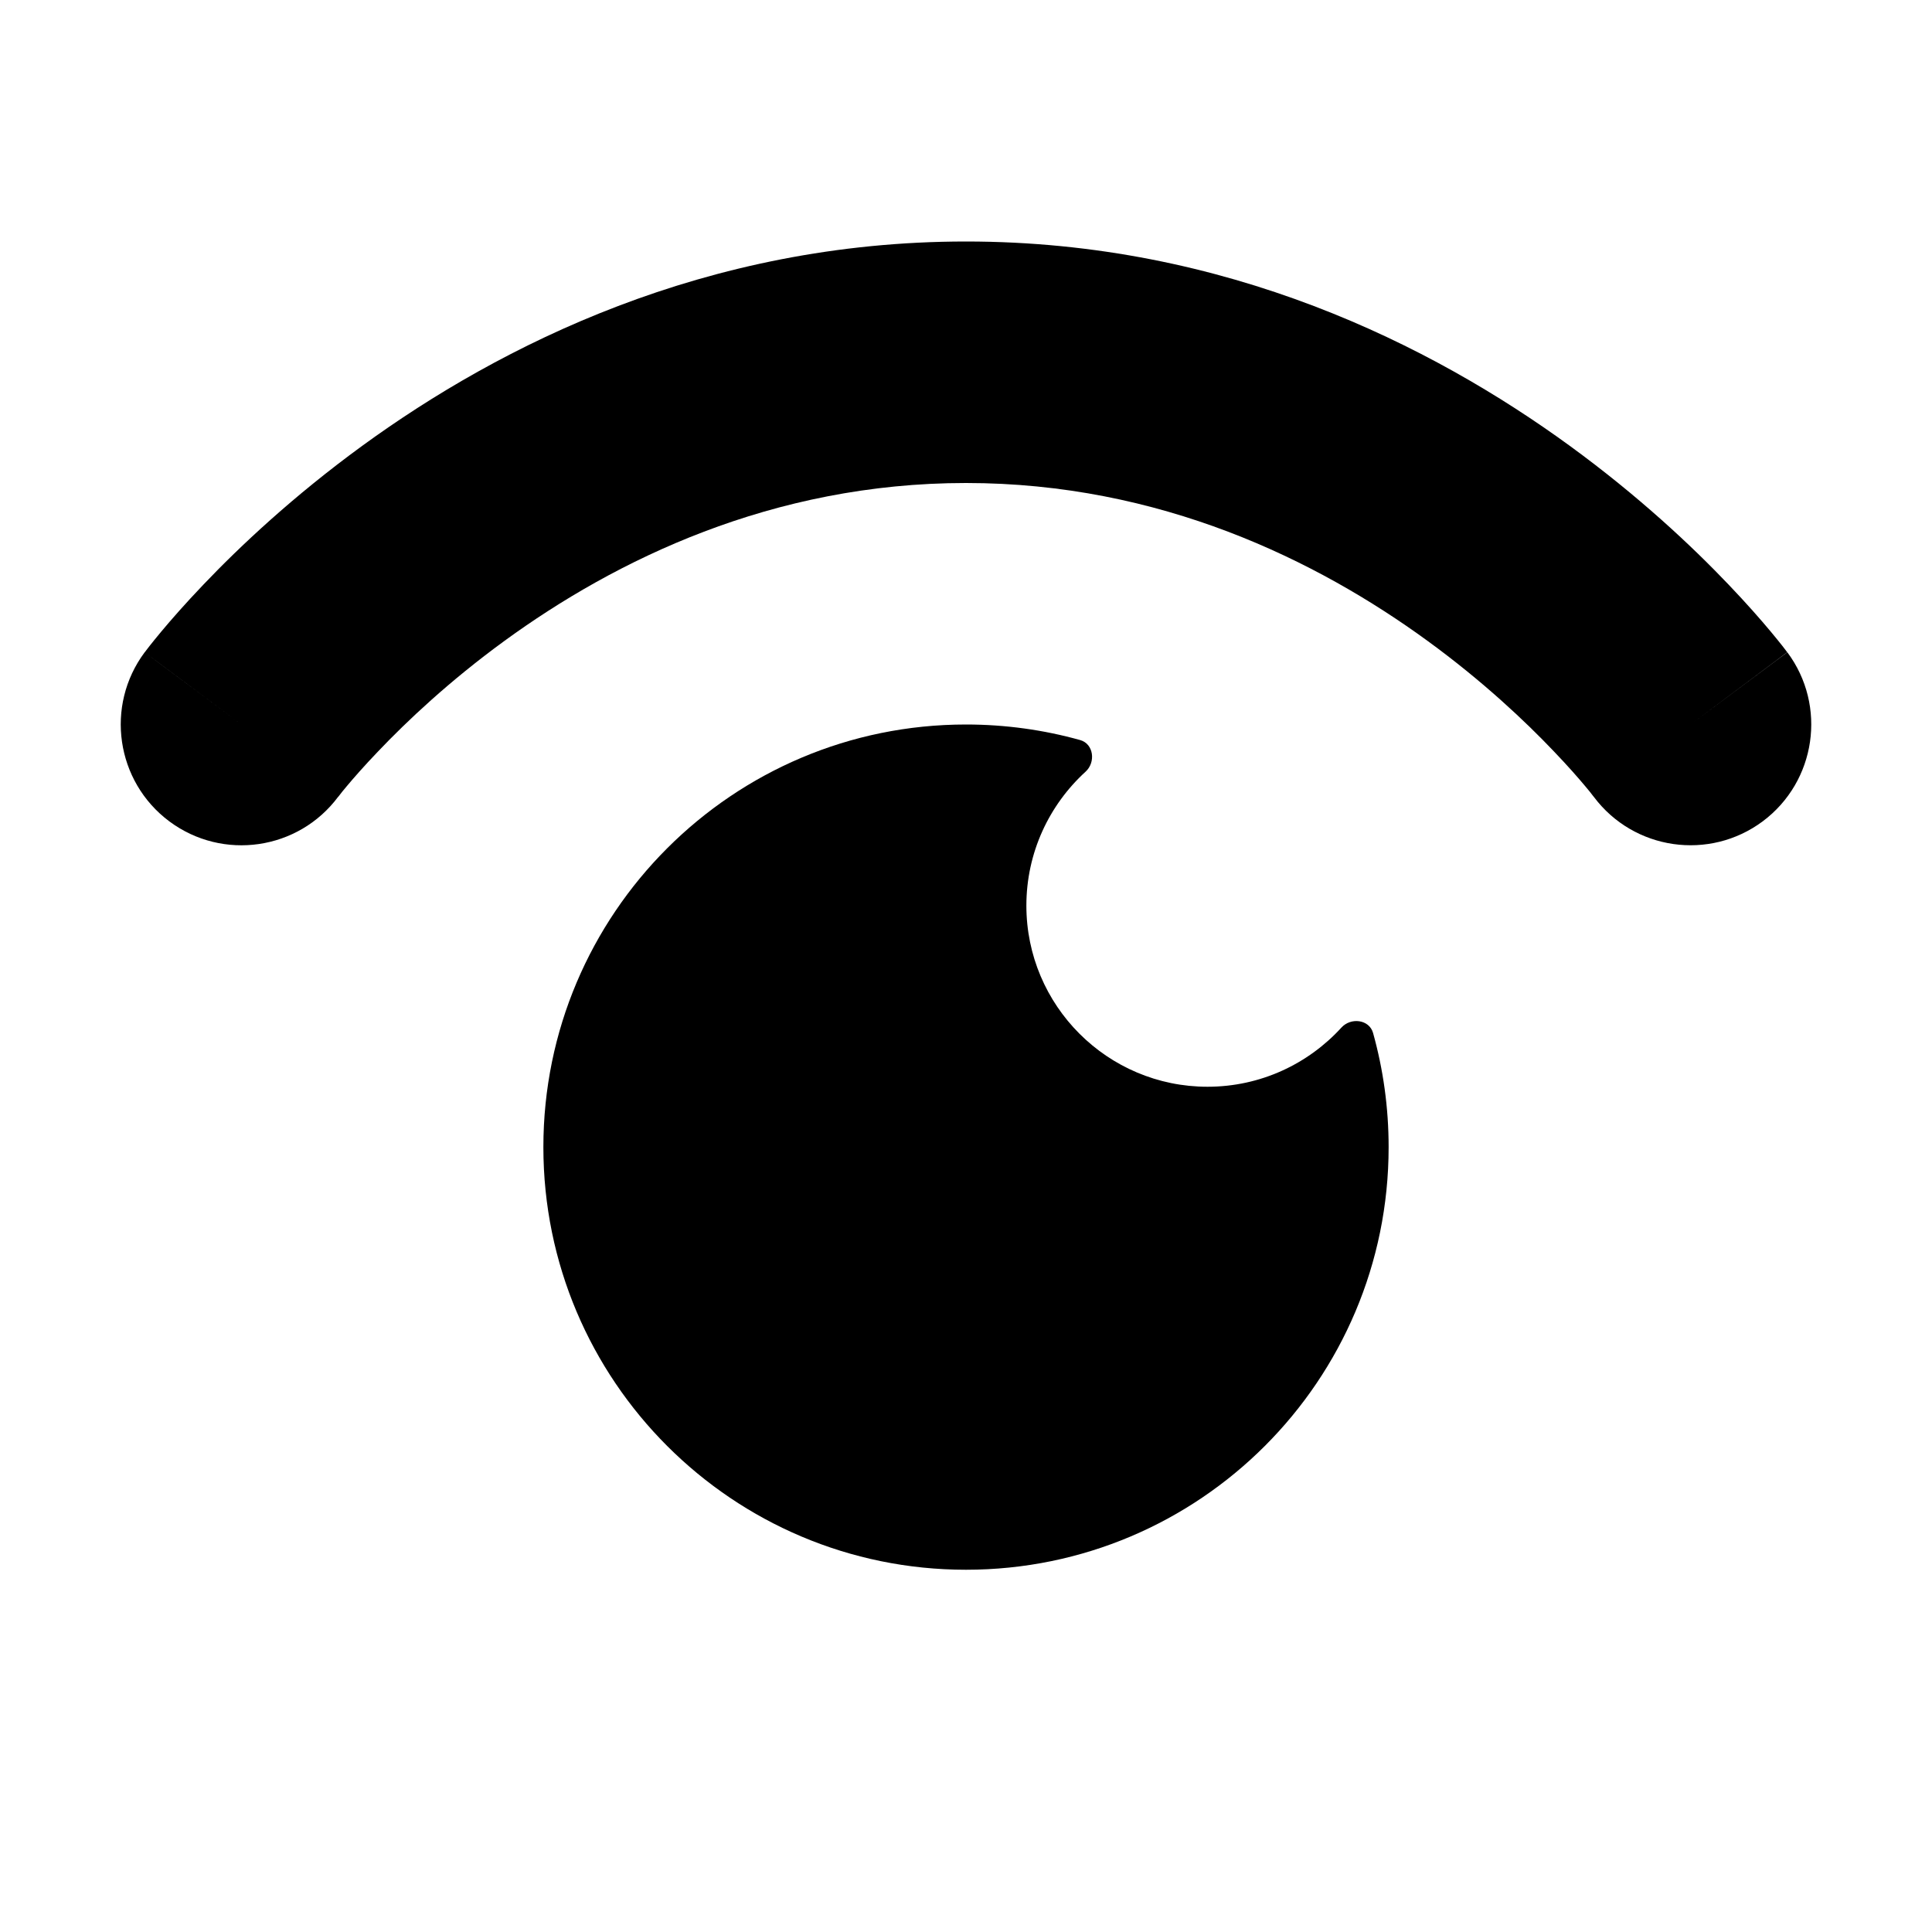 <svg width="16" height="16" viewBox="0 0 16 16" fill="none" xmlns="http://www.w3.org/2000/svg">
<path fill-rule="evenodd" clip-rule="evenodd" d="M2.801 6.598C2.471 7.041 1.845 7.132 1.402 6.802C0.96 6.472 0.868 5.845 1.198 5.402L2 6C1.198 5.402 1.198 5.403 1.198 5.402L1.199 5.401L1.201 5.399L1.204 5.395L1.213 5.383C1.22 5.374 1.229 5.362 1.24 5.348C1.263 5.319 1.295 5.279 1.336 5.23C1.417 5.133 1.534 4.999 1.685 4.841C1.986 4.525 2.428 4.109 3 3.692C4.141 2.861 5.843 2 8 2C10.157 2 11.859 2.861 13 3.692C13.572 4.109 14.014 4.525 14.315 4.841C14.466 4.999 14.583 5.133 14.664 5.23C14.705 5.279 14.737 5.319 14.76 5.348C14.771 5.362 14.78 5.374 14.787 5.383L14.796 5.395L14.799 5.399L14.801 5.401C14.801 5.401 14.802 5.402 14 6L14.802 5.402C15.132 5.845 15.04 6.472 14.598 6.802C14.156 7.131 13.531 7.041 13.2 6.6C13.2 6.6 13.2 6.599 13.199 6.599L13.188 6.585C13.177 6.57 13.157 6.545 13.129 6.512C13.073 6.445 12.986 6.345 12.868 6.222C12.633 5.975 12.28 5.641 11.823 5.308C10.905 4.639 9.607 4 8 4C6.393 4 5.095 4.639 4.177 5.308C3.72 5.641 3.367 5.975 3.132 6.222C3.014 6.345 2.927 6.445 2.871 6.512C2.843 6.545 2.823 6.57 2.812 6.585L2.801 6.599L2.801 6.598ZM2.8 6.601C2.799 6.601 2.8 6.6 2.801 6.599L2.8 6.601ZM13.199 6.599C13.199 6.599 13.199 6.599 13.199 6.599V6.599ZM13.199 6.598C13.199 6.598 13.199 6.599 13.199 6.599L13.199 6.598Z" fill="currentColor"/>
<path d="M8 13C9.933 13 11.5 11.433 11.5 9.5C11.5 9.172 11.455 8.855 11.371 8.554C11.339 8.442 11.187 8.424 11.109 8.51C10.834 8.811 10.439 9 10 9C9.172 9 8.5 8.328 8.5 7.5C8.5 7.061 8.689 6.666 8.99 6.391C9.076 6.313 9.058 6.161 8.946 6.129C8.645 6.045 8.328 6 8 6C6.067 6 4.5 7.567 4.5 9.5C4.5 11.433 6.067 13 8 13Z" fill="currentColor"/>
</svg>
